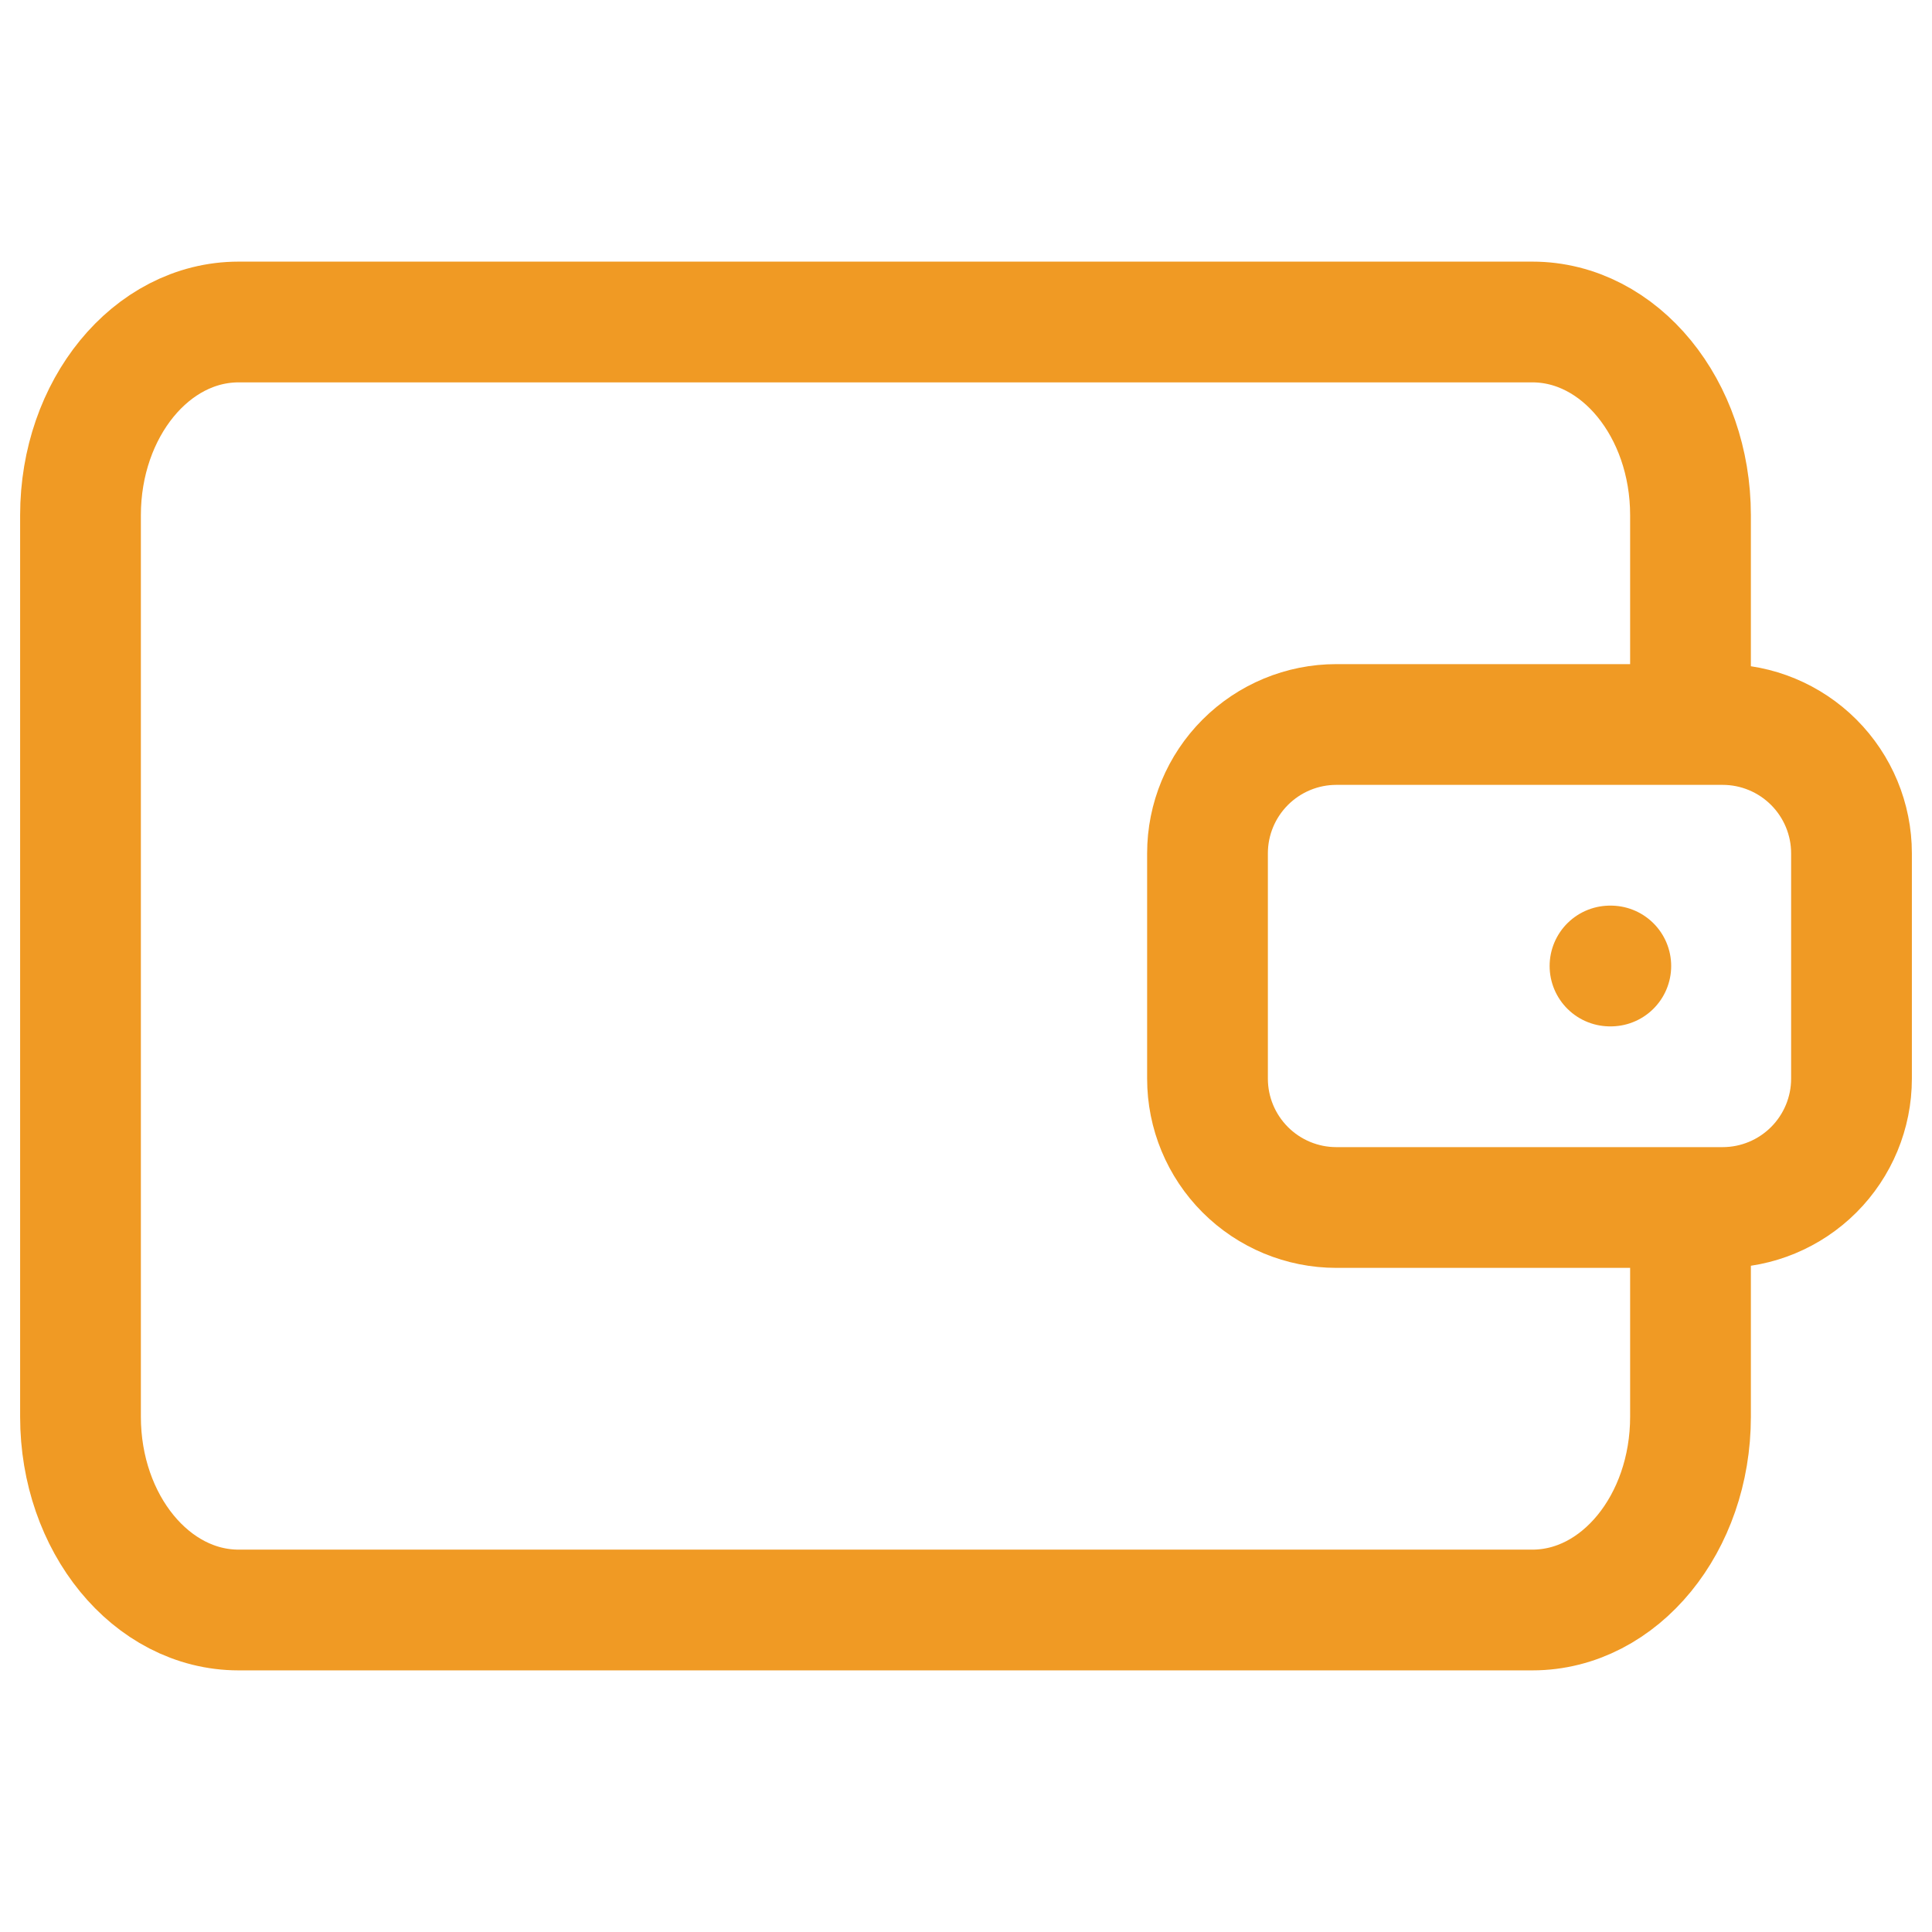 <svg width="24" height="24" viewBox="0 0 24 24" fill="none" xmlns="http://www.w3.org/2000/svg">
<path d="M21 9V6.4C21 5.075 20.12 4 19.036 4H2.964C1.879 4 1 5.075 1 6.4V17.6C1 18.925 1.88 20 2.964 20H19.036C20.121 20 21 18.925 21 17.6V15M20 12H20.01M16.6 9H21.4C21.824 9 22.231 9.169 22.531 9.469C22.831 9.769 23 10.176 23 10.6V13.4C23 13.824 22.831 14.231 22.531 14.531C22.231 14.831 21.824 15 21.4 15H16.6C16.176 15 15.769 14.831 15.469 14.531C15.169 14.231 15 13.824 15 13.4V10.6C15 10.176 15.169 9.769 15.469 9.469C15.769 9.169 16.176 9 16.6 9Z" stroke="#F09A24" stroke-width="1.5" stroke-linecap="round" stroke-linejoin="round"/>
</svg>
